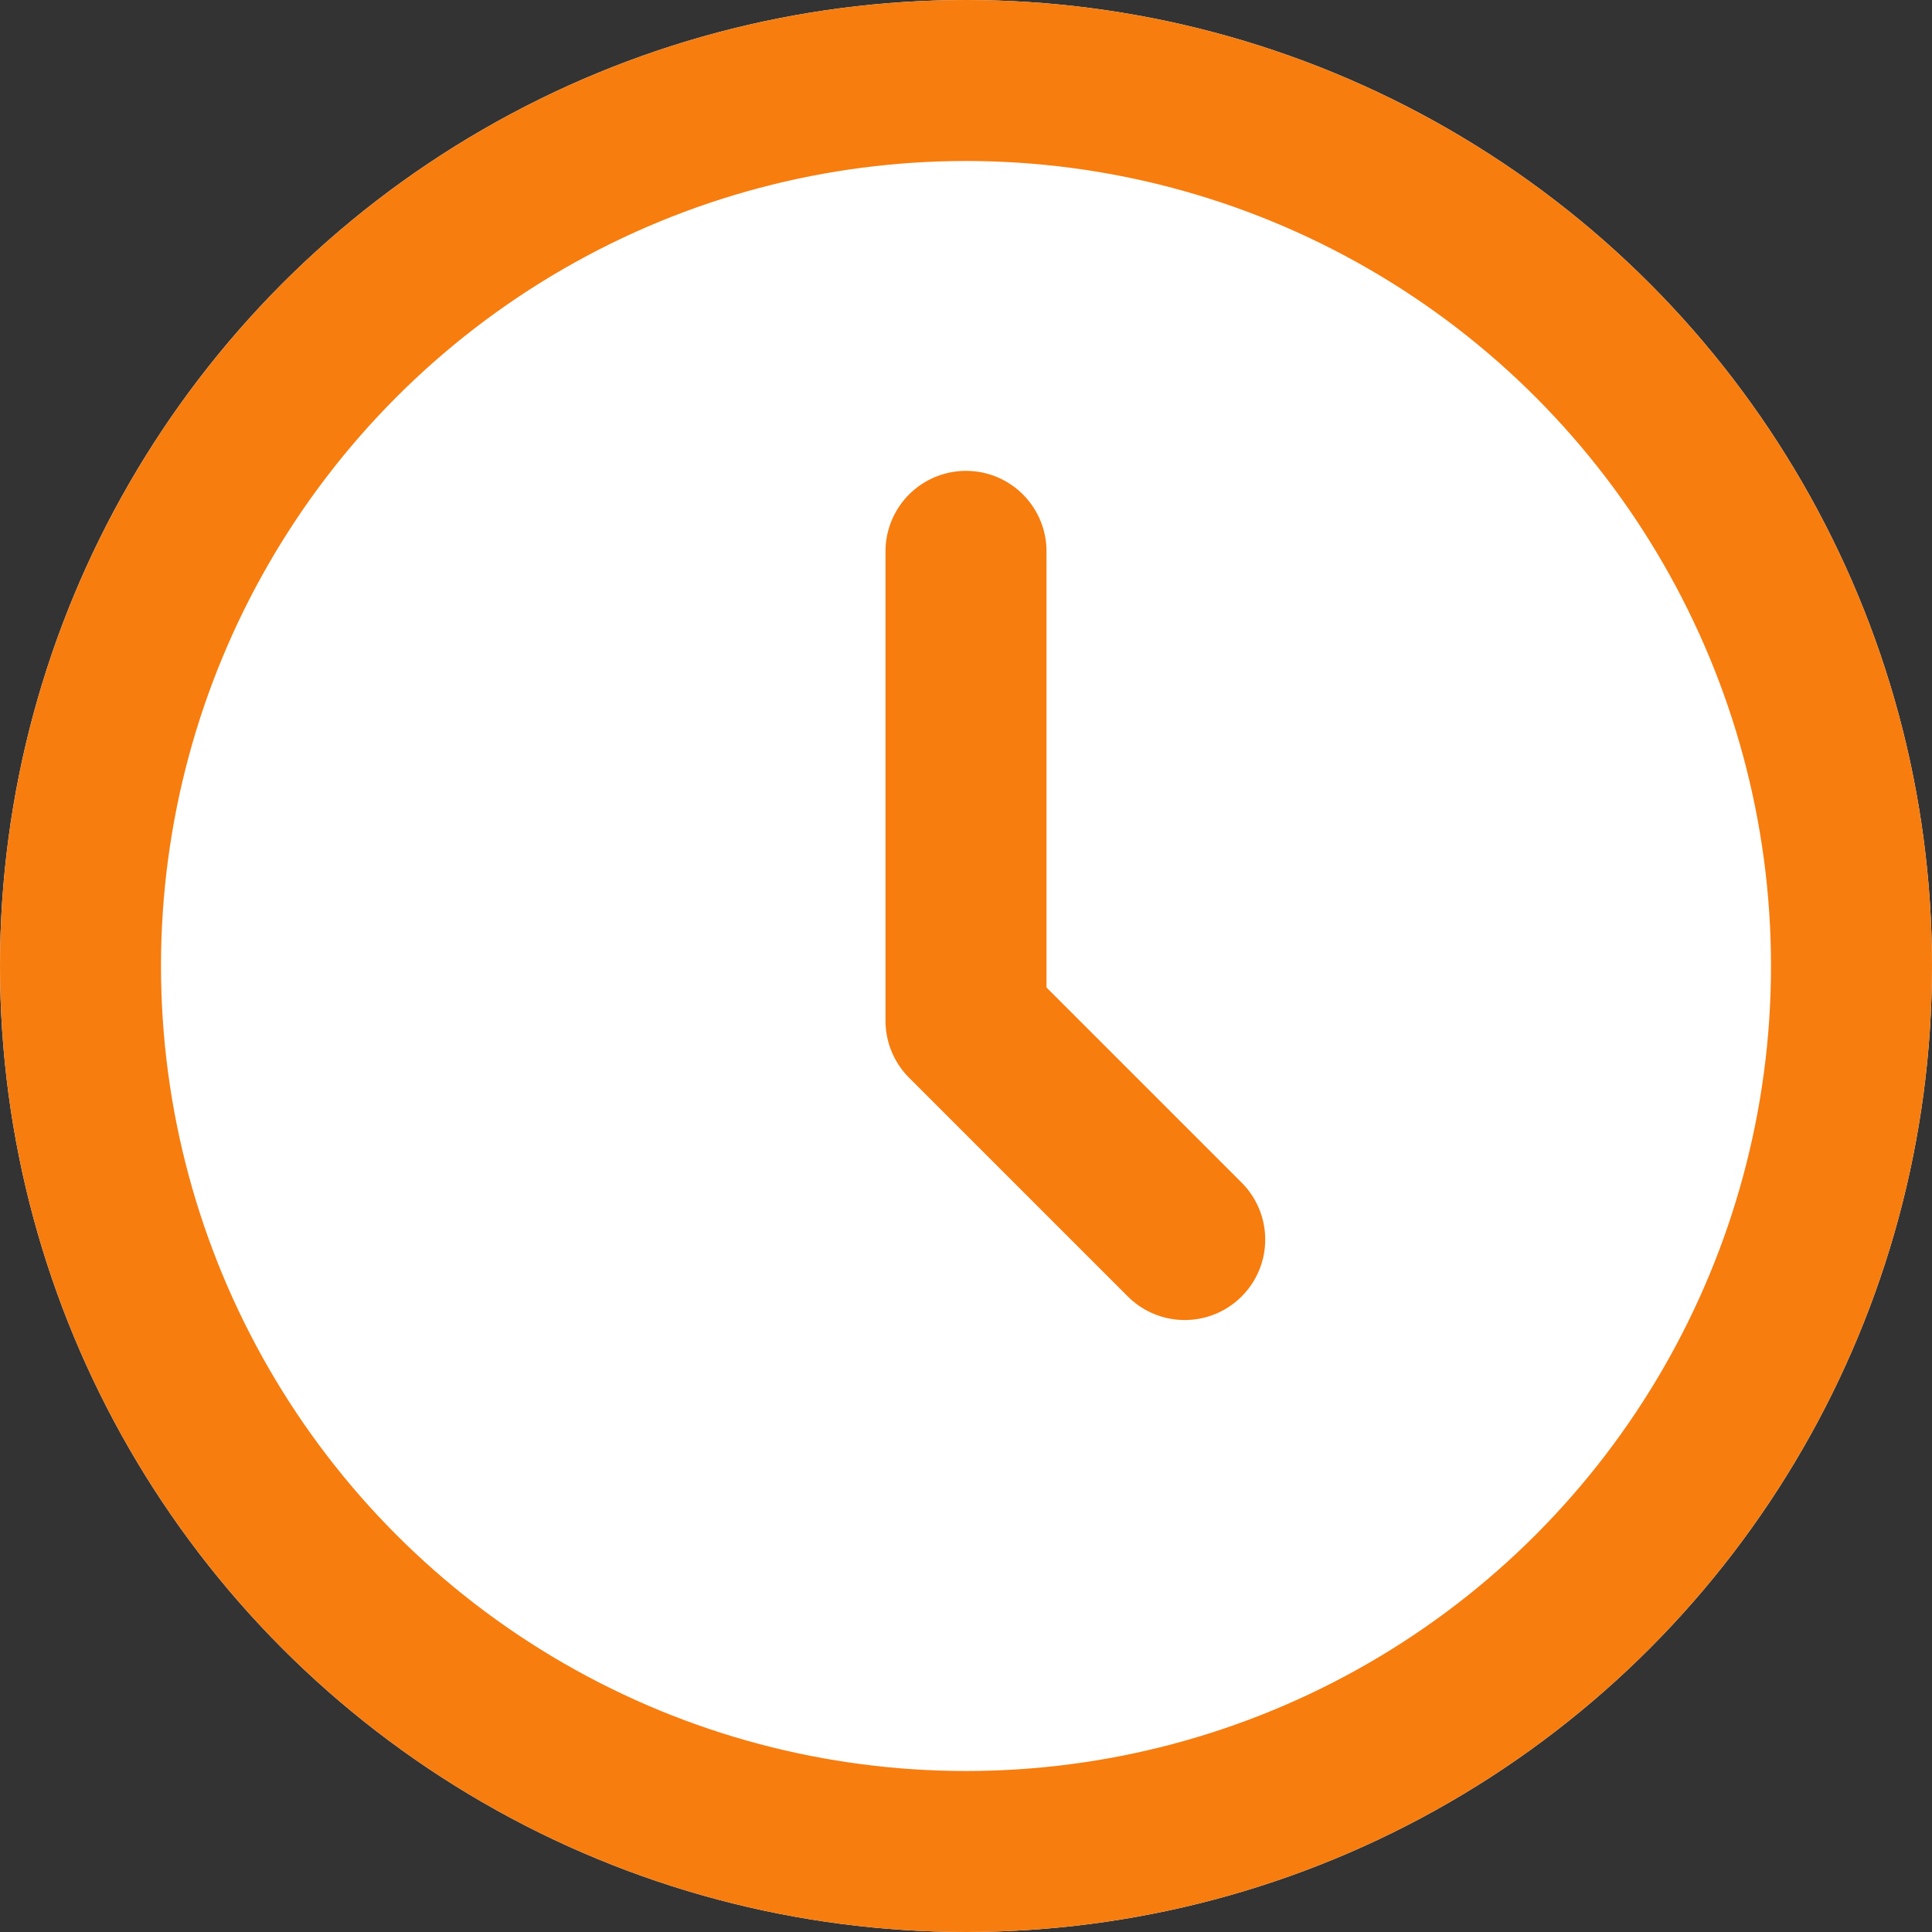 <svg id="Group_539" data-name="Group 539" xmlns="http://www.w3.org/2000/svg" width="24" height="24" viewBox="0 0 24 24">
  <rect x="0" y="0" width="24" height="24" fill="#333333" stroke="none"/>
  <g id="Ellipse_34" data-name="Ellipse 34" fill="#fff" stroke="#f77d0f" stroke-width="2">
    <circle cx="12" cy="12" r="12" stroke="none"/>
    <circle cx="12" cy="12" r="11" fill="none"/>
  </g>
  <path id="Path_3022" data-name="Path 3022" d="M51,159.849v5.832l2.717,2.717" transform="translate(-39 -153)" fill="none" stroke="#f77d0f" stroke-linecap="round" stroke-linejoin="round" stroke-width="2"/>
</svg>
